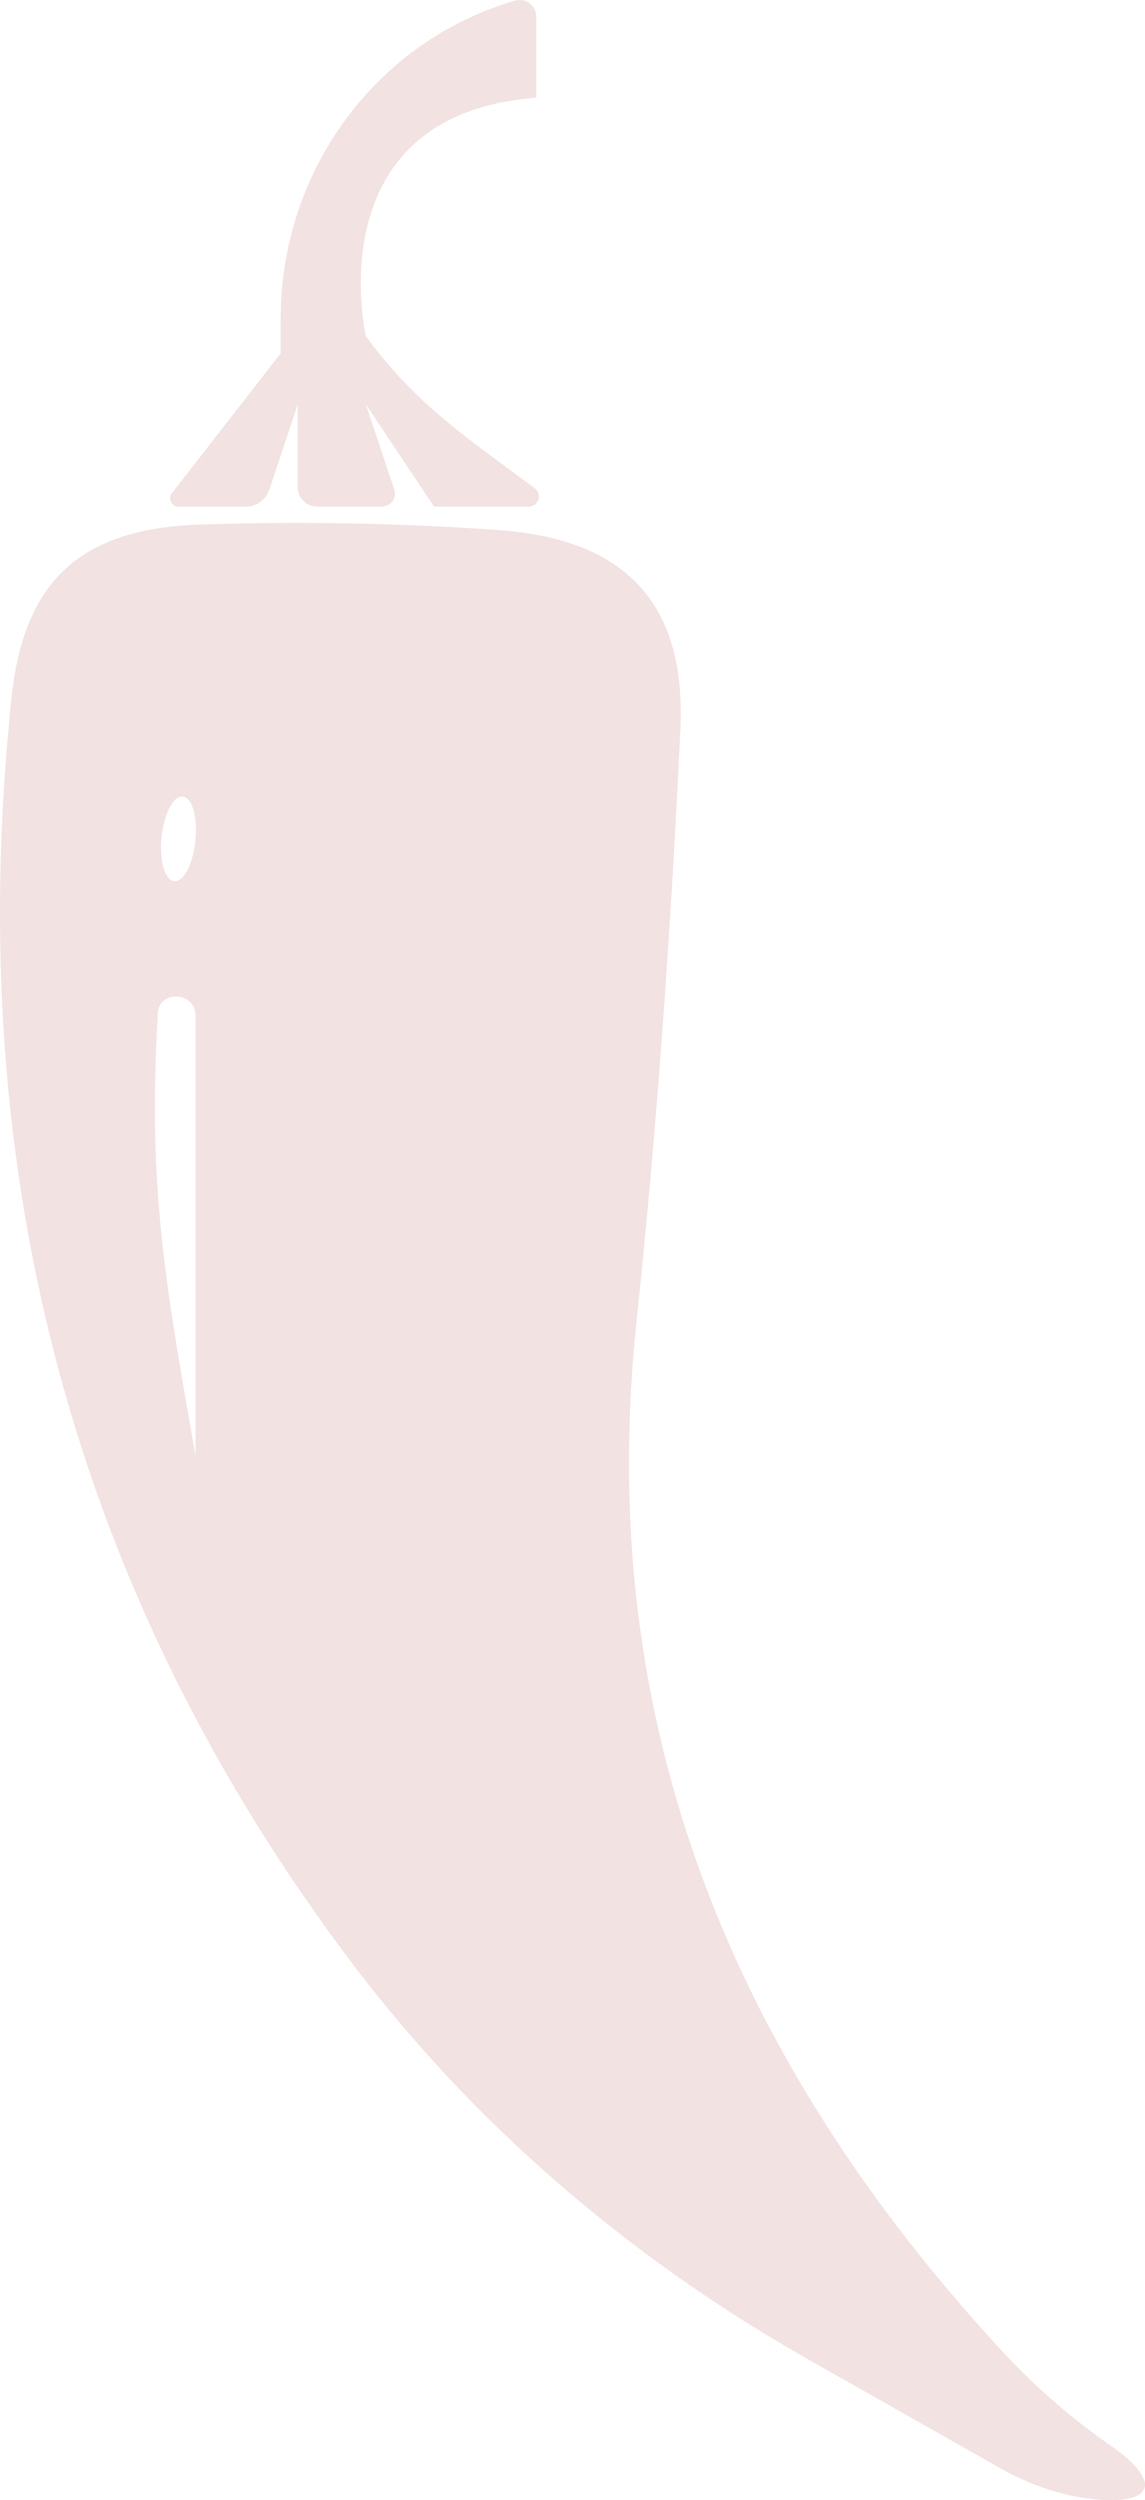 <svg version="1.1" id="图层_1" x="0px" y="0px" width="59.928px" height="130.841px" viewBox="0 0 59.928 130.841" enable-background="new 0 0 59.928 130.841" xml:space="preserve" xmlns="http://www.w3.org/2000/svg" xmlns:xlink="http://www.w3.org/1999/xlink" xmlns:xml="http://www.w3.org/XML/1998/namespace">
  <path fill="#F2E2E2" d="M28.046,25.6c0.337,0.337,0.098,0.913-0.378,0.913h-4.951l-3.567-5.35l1.483,4.45
	c0.148,0.443-0.182,0.9-0.649,0.9h-3.389c-0.559,0-1.012-0.453-1.012-1.012v-4.338l-1.488,4.463
	c-0.177,0.53-0.672,0.887-1.231,0.887H9.341c-0.362,0-0.566-0.417-0.344-0.703l5.695-7.322v-1.841
	c0-7.216,4.413-13.785,11.191-16.26c0.401-0.146,0.76-0.261,1.067-0.351c0.561-0.164,1.117,0.256,1.117,0.84v4.237
	C16.475,6.004,19.15,17.596,19.15,17.596C21.788,21.201,24.5,22.946,28.046,25.6z M57.231,130.789
	c-1.733-0.181-3.398-0.778-4.914-1.637l-10.023-5.679c-9.317-5.279-17.551-12.327-23.985-20.888
	C4.164,83.765-2.048,61.892,0.595,36.589c0.633-6.126,3.531-8.943,9.942-9.14c5.19-0.169,10.406-0.08,15.586,0.294
	c6.598,0.482,9.8,3.816,9.487,10.424c-0.49,10.37-1.213,20.74-2.301,31.066c-2.22,21.133,5.163,38.734,19.251,53.929
	c1.703,1.837,3.709,3.558,5.823,5.002C61.059,130.17,59.988,131.077,57.231,130.789z M10.234,53.143
	c0-1.245-1.906-1.351-1.975-0.108c-0.484,8.65,0.205,13.239,1.975,23.144V53.143z M9.568,41.683c-0.49-0.05-0.988,0.902-1.113,2.127
	s0.171,2.258,0.661,2.308c0.49,0.05,0.988-0.902,1.113-2.127C10.354,42.766,10.058,41.733,9.568,41.683z" class="color c1"/>
</svg>